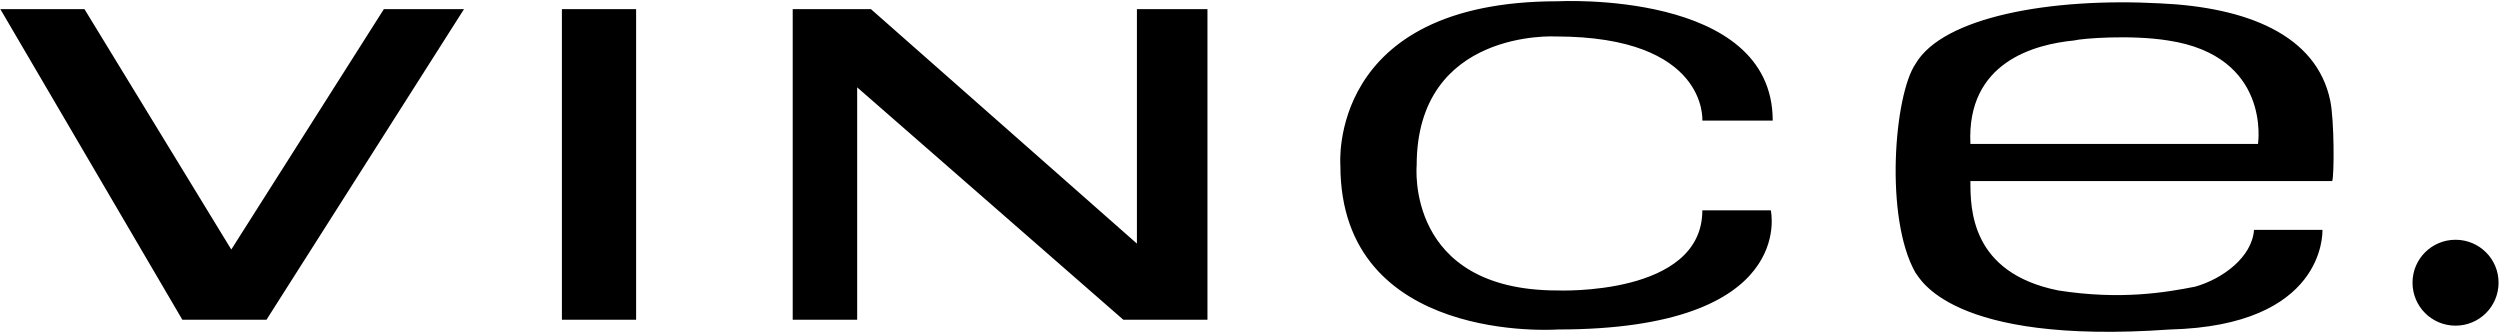 <?xml version="1.0" ?>
<svg xmlns="http://www.w3.org/2000/svg" version="1.2" viewBox="0 0 1563 208">
	<title>vince-logo-svg</title>
	<style>
		.s0 { fill: #000000 } 
	</style>
	<g id="Layer">
		<path id="Layer" class="s0" d="m166.6 199.9h-52.6l-113.8-194.2h52.6l91.8 150.3 95.4-150.3h50.1z"/>
		<path id="Layer" fill-rule="evenodd" class="s0" d="m1458.1 113.2c0 0-223.8 0-226.2 0 0 17.1 0 57.4 55 68.4 39.1 6.1 67.3 1.2 85.6-2.4 17.1-4.9 35.5-18.4 36.7-35.5 0 0 34.3 0 42.8 0 0 2.5 1.2 59.9-95.4 62.3-138.2 9.8-156.5-32.9-159-35.4-19.5-34.2-13.4-111.1 0-130.7 17.1-29.3 84.4-41.5 152.9-37.8 53.8 2.4 97.9 19.5 106.4 61 2.5 12.2 2.5 46.4 1.2 50.1zm-102.7-87.9c-23.2-3.7-53.8-1.3-58.7 0-24.5 2.4-67.3 13.4-64.8 64.7h179.8c0 0 8.5-55-56.3-64.7zm-1004.1-19.6h46.4v194.2h-46.4zm403.6 194.2h-52.6l-166.4-145.3v145.3h-40.3v-194.2h48.9l166.3 146.6v-146.6h44.1zm780.3 3.7c-14.9 0-26.9-12-26.9-26.9 0-14.8 12-26.8 26.9-26.8 14.9 0 26.9 12 26.9 26.8 0 14.9-12 26.9-26.9 26.9zm-561.4 2.4c0 0-135.8 9.8-135.8-102.6 0 0-8.5-102.6 135.8-102.6 0 0 134.5-7.3 134.5 74.6h-44c0 0 3.7-52.6-91.7-52.6 0 0-86.9-4.9-86.9 80.6 0 0-7.3 78.2 88.1 78.2 0 0 90.5 3.7 90.5-50.1h42.8c0 0 17.1 74.5-133.3 74.5z"/>
	</g>
</svg>
